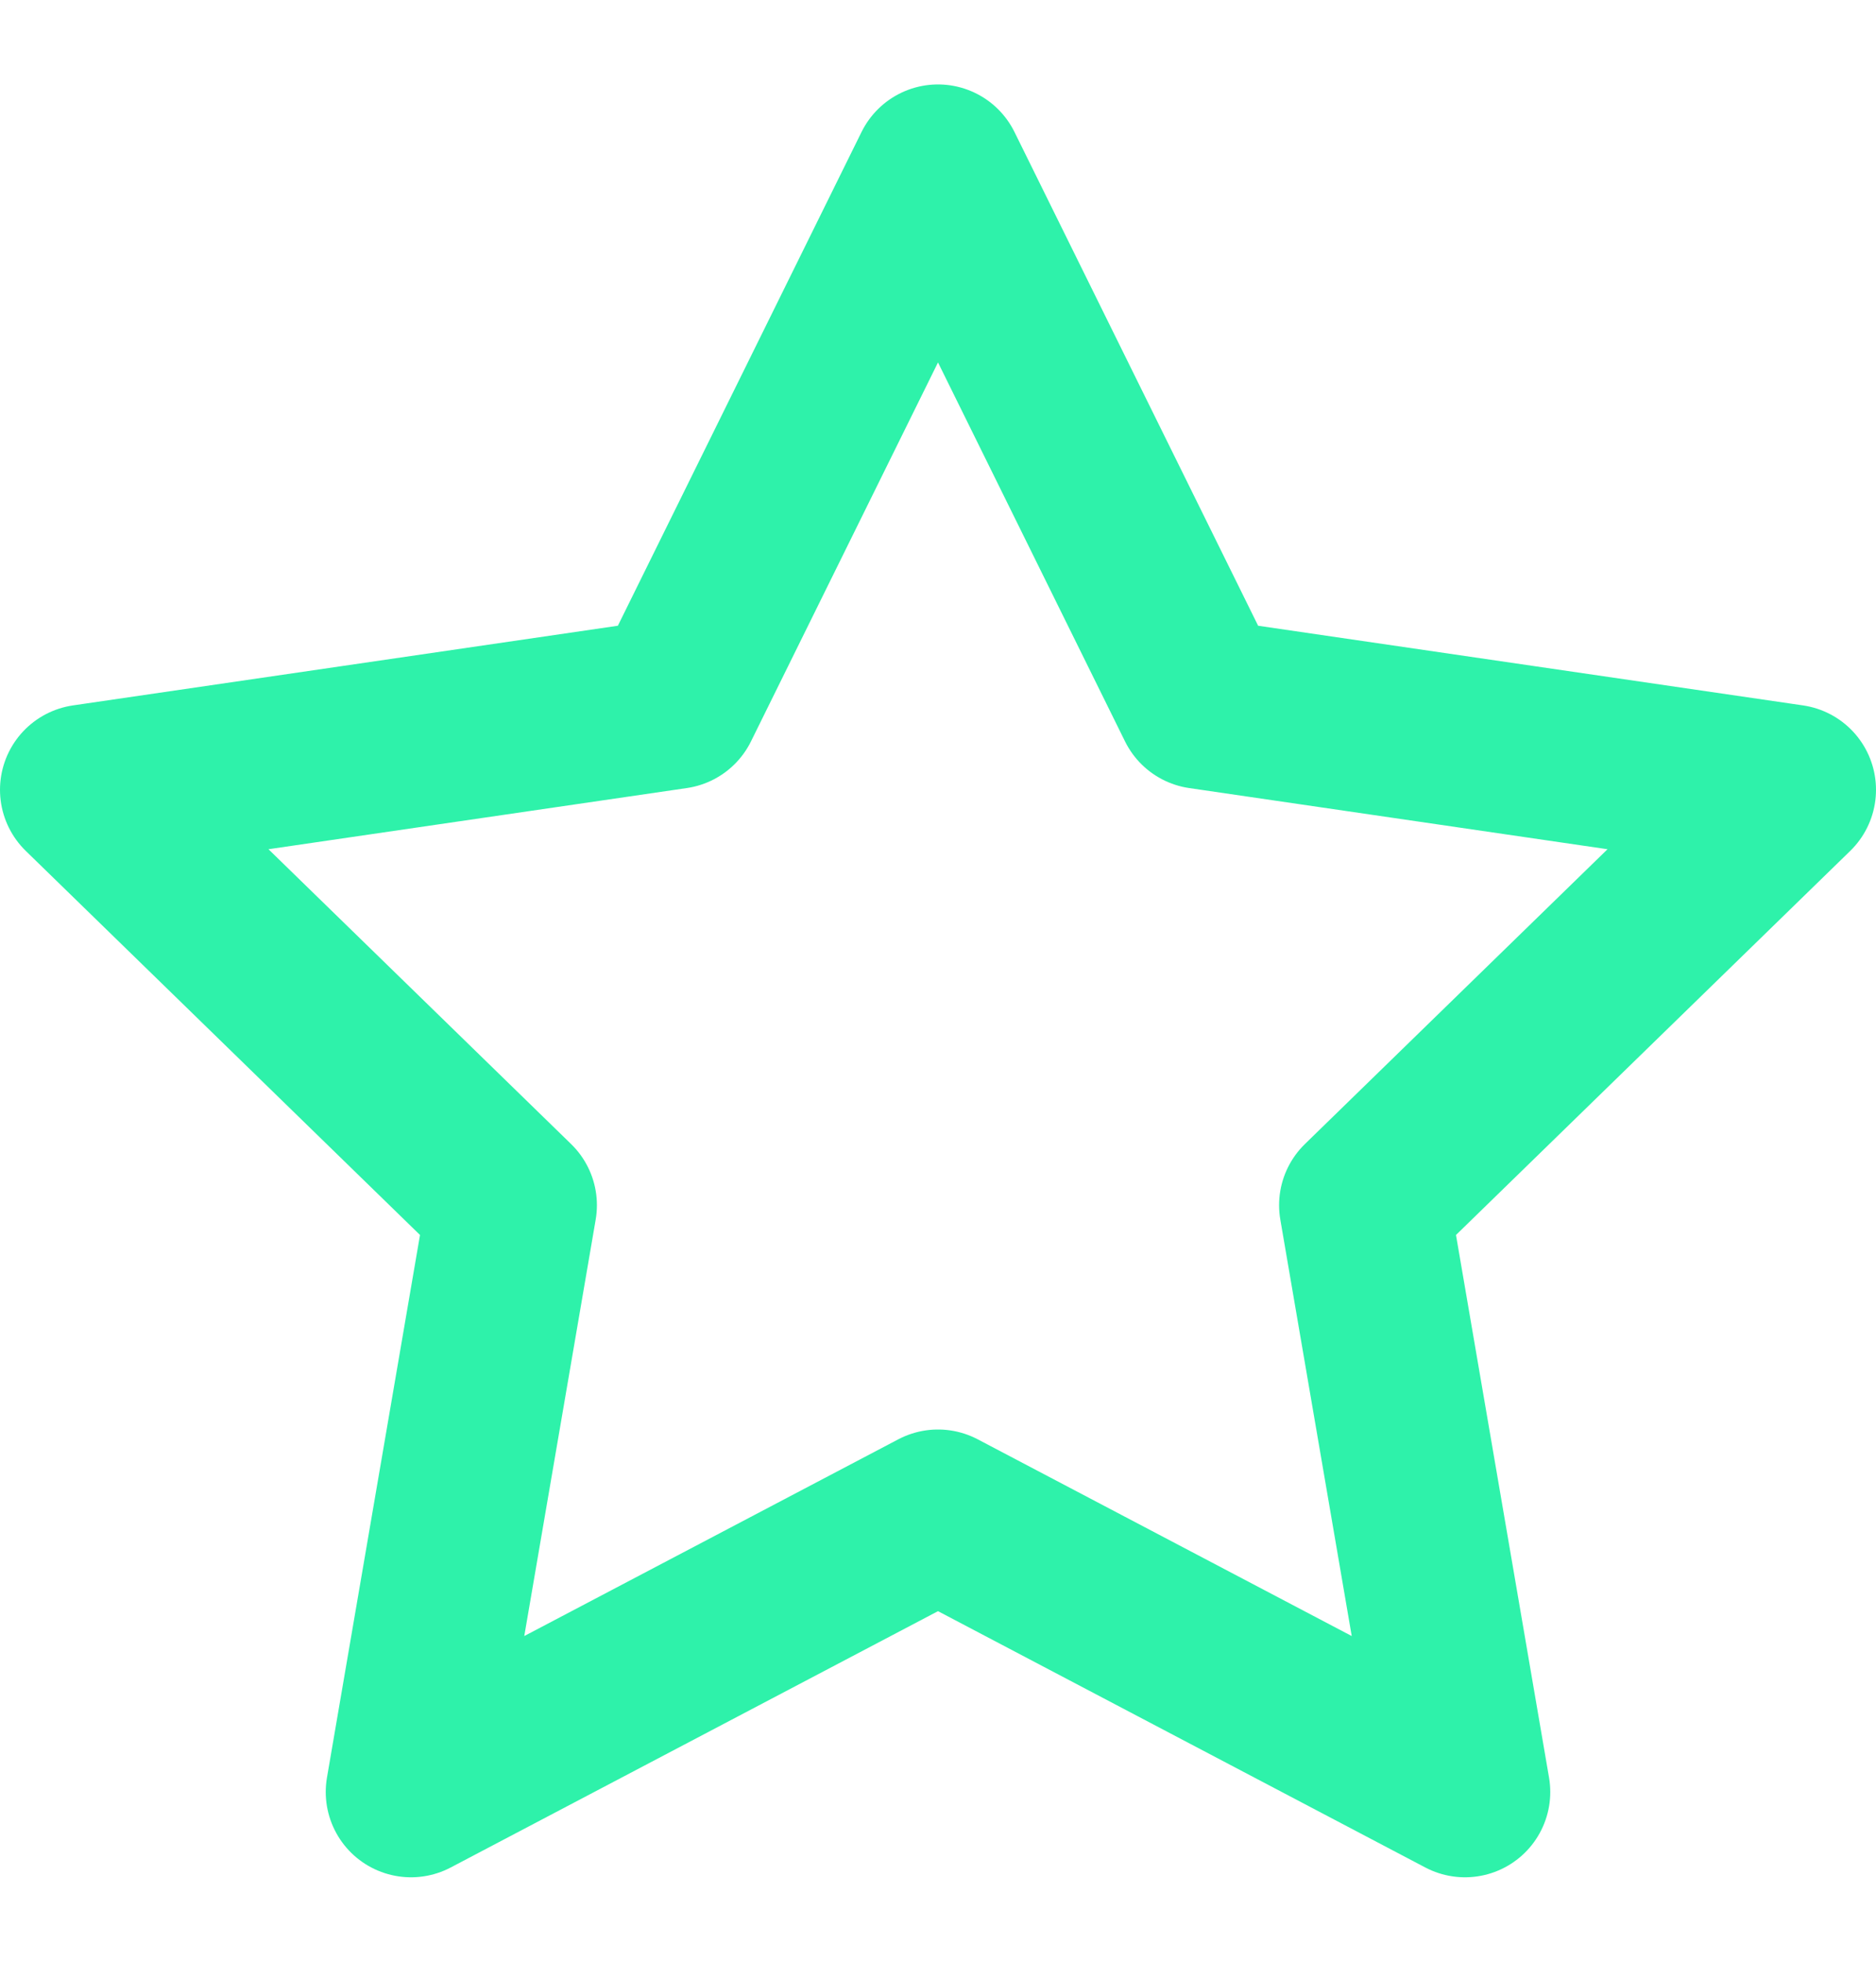 <svg width="22" height="23" viewBox="0 0 22 23" fill="none" xmlns="http://www.w3.org/2000/svg">
<path d="M11 1.99L14.09 8.25L21 9.26L16 14.13L17.18 21.01L11 17.76L4.82 21.01L6 14.13L1 9.26L7.91 8.25L11 1.99Z" stroke="#2EF2AA" stroke-width="2" stroke-linecap="round" stroke-linejoin="round"/>
</svg>
